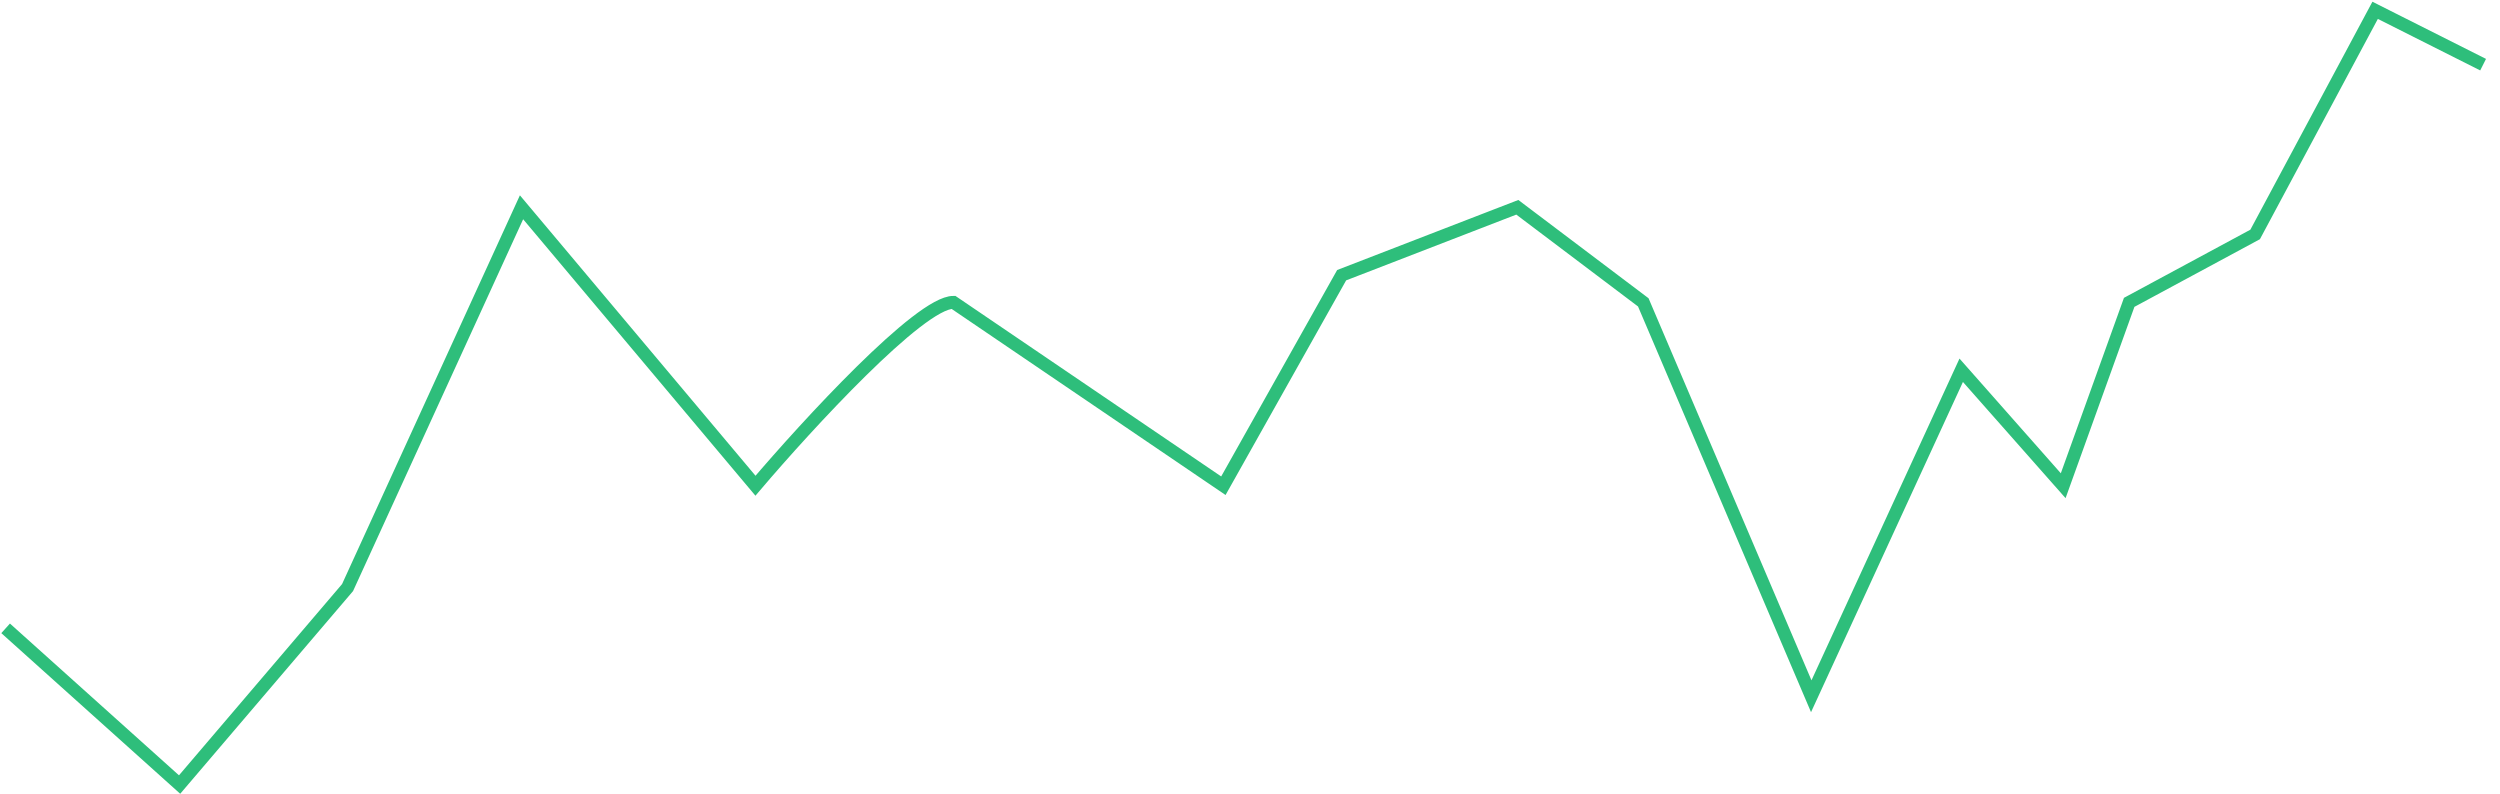 <svg width="148" height="47" viewBox="0 0 148 47" fill="none" xmlns="http://www.w3.org/2000/svg">
<path d="M147 3.828L140.608 0.611L133.505 13.879L126.048 17.899L122.141 28.755L116.104 21.92L107.226 41.218L97.282 17.899L89.825 12.271L79.426 16.291L72.424 28.755L56.443 17.899C54.454 17.899 47.802 25.136 44.724 28.755L30.874 12.271L20.575 34.785L10.632 46.445L0.333 37.198" stroke="#2EBE7B" stroke-width="0.764"/>
</svg>
